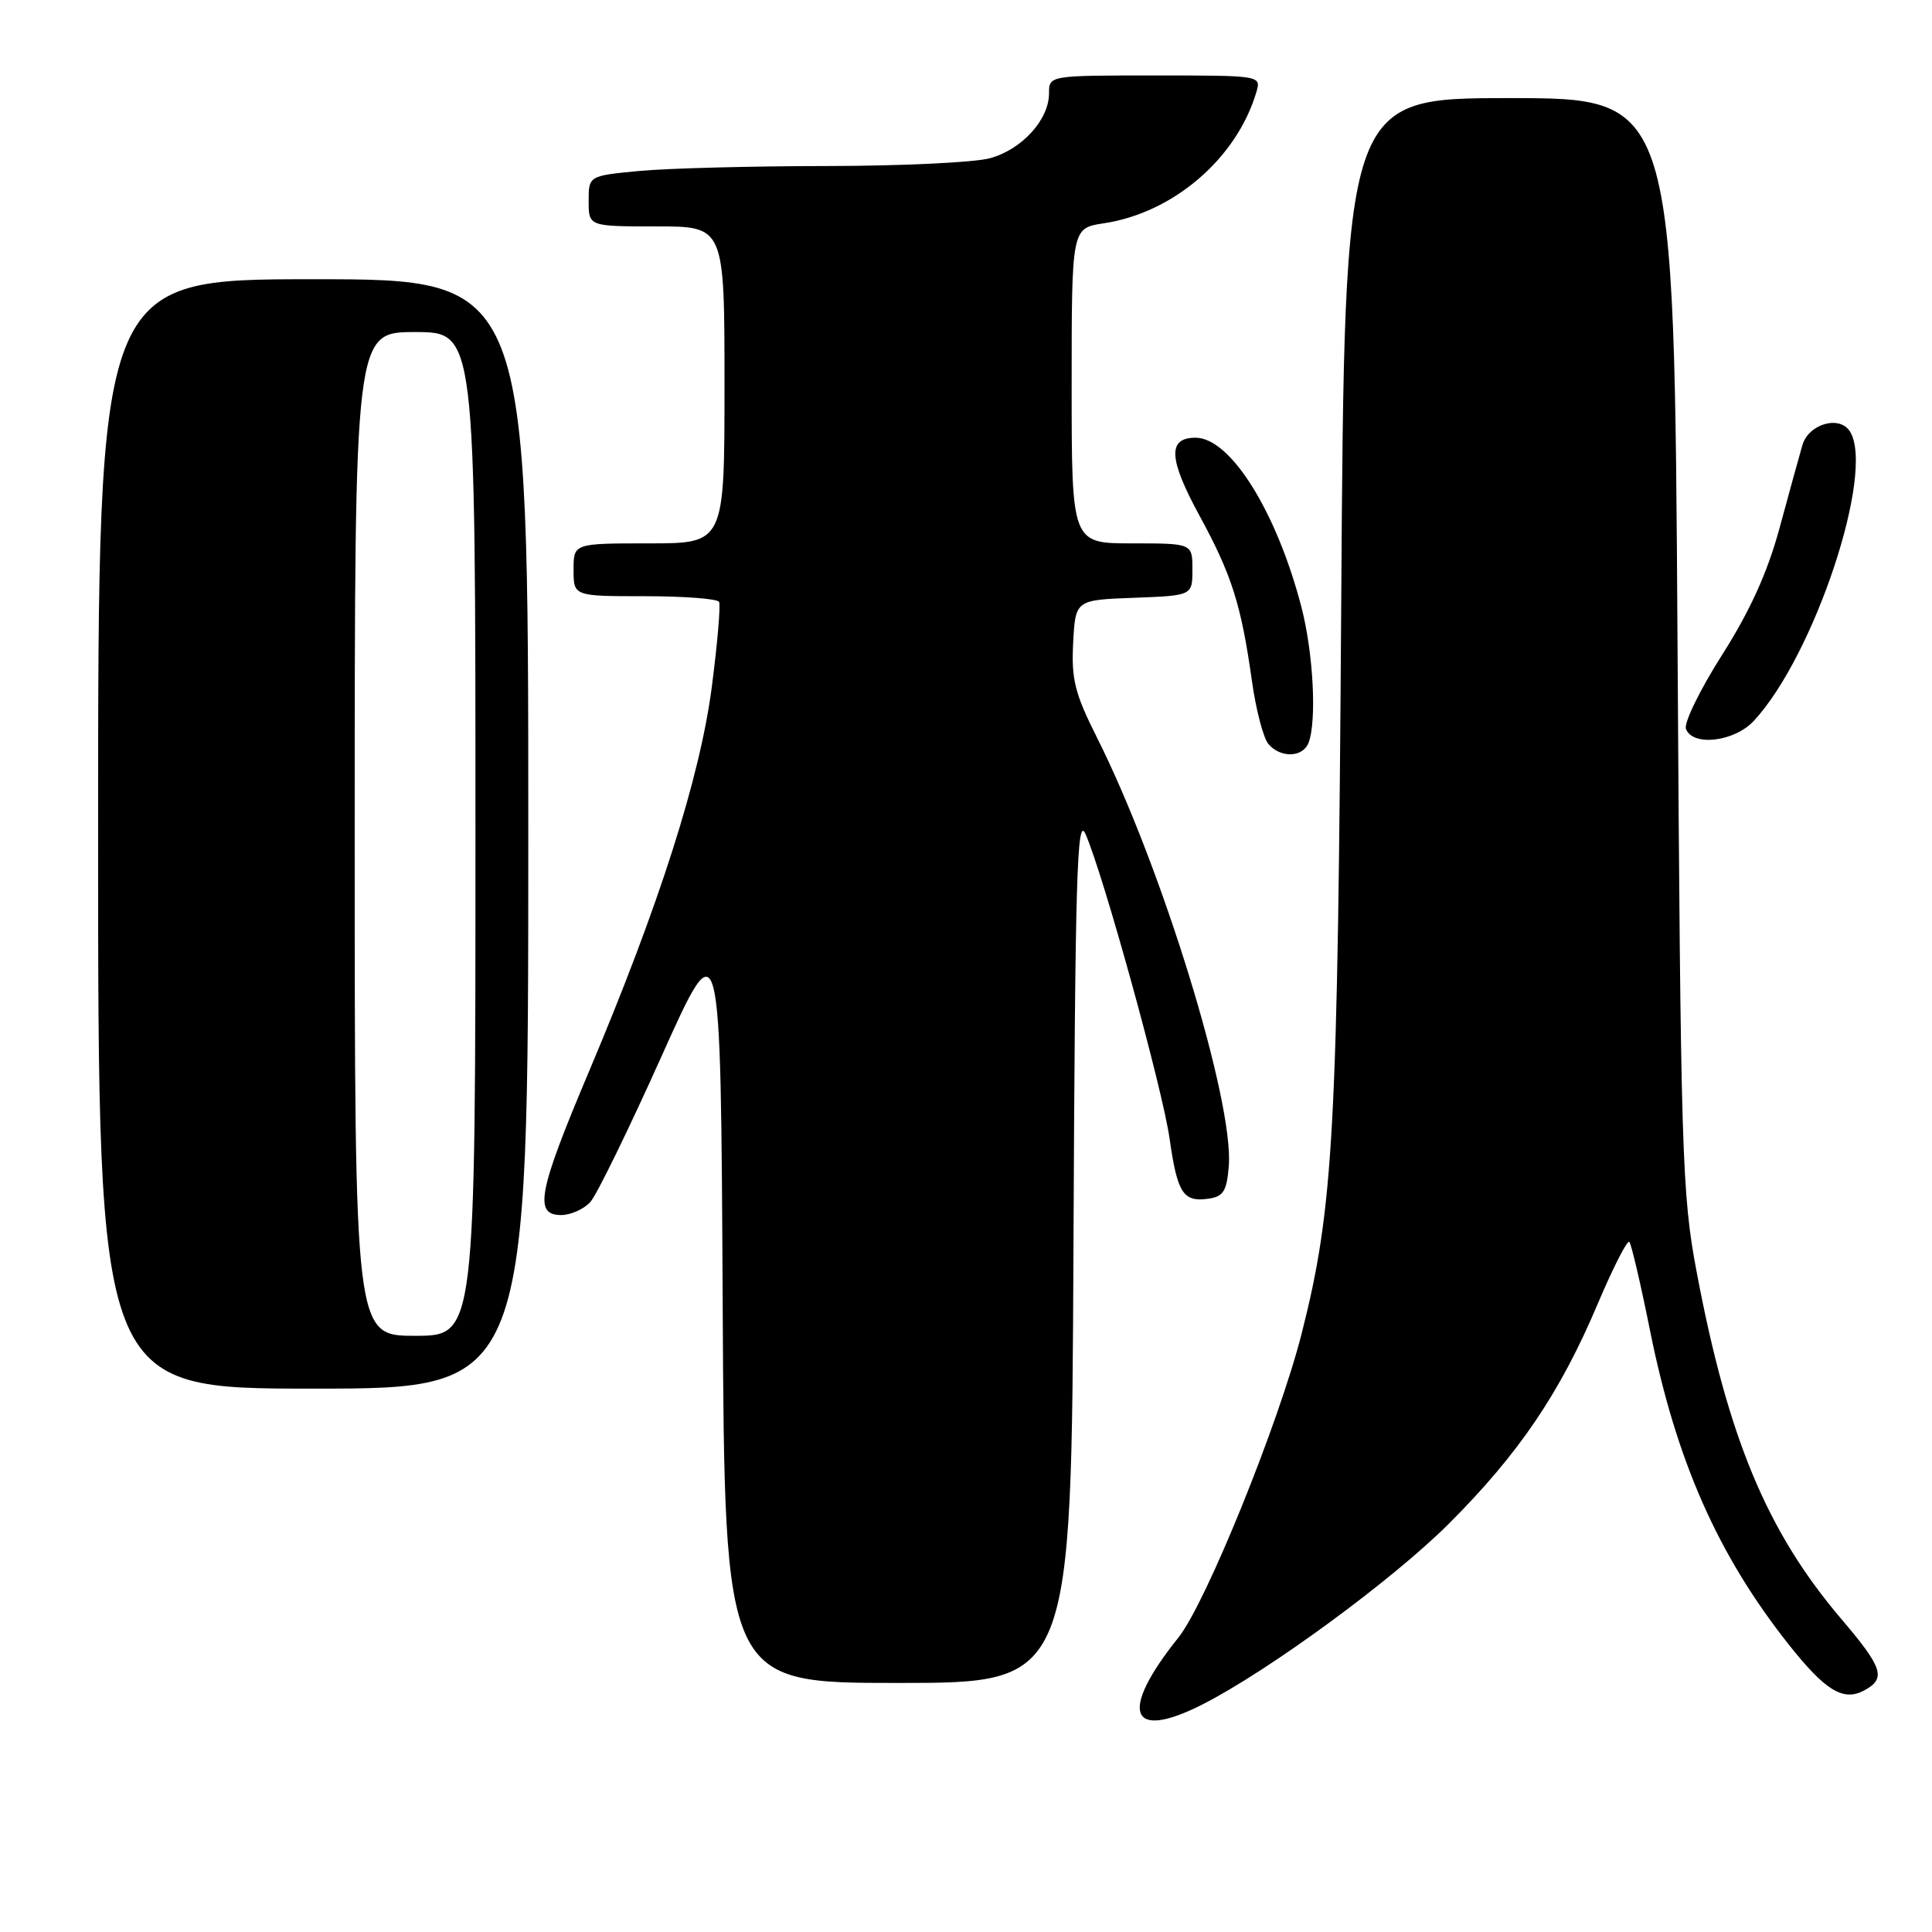 <?xml version="1.0" encoding="UTF-8" standalone="no"?>
<!DOCTYPE svg PUBLIC "-//W3C//DTD SVG 1.1//EN" "http://www.w3.org/Graphics/SVG/1.1/DTD/svg11.dtd" >
<svg xmlns="http://www.w3.org/2000/svg" xmlns:xlink="http://www.w3.org/1999/xlink" version="1.1" viewBox="0 0 256 256">
 <g >
 <path fill="currentColor"
d=" M 159.29 225.87 C 168.10 221.40 184.53 209.35 192.00 201.88 C 201.27 192.61 206.71 184.58 211.70 172.78 C 213.73 167.99 215.62 164.28 215.89 164.55 C 216.16 164.82 217.39 170.10 218.63 176.27 C 222.11 193.55 227.59 205.98 236.97 217.85 C 241.86 224.03 244.23 225.48 247.00 224.00 C 249.96 222.41 249.52 221.02 243.93 214.46 C 234.13 202.93 228.95 190.49 224.81 168.51 C 222.86 158.17 222.70 153.11 222.28 85.25 C 221.84 13.00 221.84 13.00 200.00 13.00 C 178.16 13.00 178.16 13.00 177.72 79.75 C 177.26 150.11 176.73 159.92 172.48 176.69 C 169.47 188.54 159.79 212.43 156.15 216.98 C 148.24 226.84 149.63 230.76 159.29 225.87 Z  M 142.24 165.25 C 142.46 116.20 142.70 107.95 143.83 110.50 C 146.18 115.81 154.05 144.29 154.98 150.90 C 156.01 158.13 156.78 159.31 160.13 158.83 C 162.10 158.56 162.55 157.83 162.82 154.53 C 163.52 145.95 153.95 114.82 145.33 97.68 C 142.42 91.89 141.95 90.00 142.20 85.18 C 142.50 79.50 142.50 79.50 150.25 79.21 C 158.00 78.92 158.00 78.92 158.00 75.46 C 158.00 72.00 158.00 72.00 150.00 72.00 C 142.00 72.00 142.00 72.00 142.00 51.11 C 142.00 30.23 142.00 30.23 146.25 29.59 C 155.46 28.21 163.85 21.01 166.46 12.25 C 167.13 10.00 167.13 10.00 153.07 10.00 C 139.00 10.00 139.00 10.00 139.00 12.37 C 139.00 15.85 135.43 19.79 131.20 20.96 C 129.17 21.53 119.40 21.99 109.50 22.00 C 99.60 22.01 88.46 22.30 84.75 22.65 C 78.00 23.29 78.00 23.29 78.00 26.64 C 78.00 30.00 78.00 30.00 87.00 30.00 C 96.00 30.00 96.00 30.00 96.00 51.00 C 96.00 72.00 96.00 72.00 86.00 72.00 C 76.00 72.00 76.00 72.00 76.00 75.50 C 76.00 79.00 76.00 79.00 85.44 79.00 C 90.63 79.00 95.06 79.34 95.28 79.75 C 95.50 80.16 95.07 85.22 94.32 91.00 C 92.76 103.02 87.36 119.92 78.04 141.99 C 71.31 157.91 70.71 161.00 74.35 161.00 C 75.63 161.00 77.39 160.21 78.24 159.25 C 79.09 158.29 83.32 149.62 87.64 140.00 C 95.50 122.50 95.50 122.50 95.76 172.75 C 96.02 223.00 96.02 223.00 119.00 223.00 C 141.98 223.00 141.98 223.00 142.24 165.25 Z  M 70.00 110.50 C 70.00 37.00 70.00 37.00 41.50 37.00 C 13.00 37.00 13.00 37.00 13.00 110.50 C 13.00 184.00 13.00 184.00 41.50 184.00 C 70.00 184.00 70.00 184.00 70.00 110.50 Z  M 173.39 98.42 C 174.50 95.54 174.02 86.51 172.45 80.46 C 169.17 67.82 163.04 58.00 158.42 58.00 C 154.69 58.00 154.83 60.78 158.93 68.31 C 163.23 76.21 164.46 80.09 165.90 90.32 C 166.43 94.07 167.40 97.78 168.06 98.57 C 169.64 100.47 172.64 100.39 173.39 98.42 Z  M 232.40 95.51 C 240.42 86.86 248.50 62.49 245.12 57.16 C 243.74 54.98 239.63 56.18 238.82 59.00 C 238.42 60.38 237.07 65.29 235.81 69.93 C 234.21 75.83 231.92 80.89 228.19 86.77 C 225.25 91.39 223.10 95.81 223.40 96.59 C 224.30 98.95 229.83 98.29 232.40 95.51 Z  M 47.00 110.50 C 47.00 44.00 47.00 44.00 55.00 44.00 C 63.00 44.00 63.00 44.00 63.00 110.50 C 63.00 177.00 63.00 177.00 55.00 177.00 C 47.00 177.00 47.00 177.00 47.00 110.50 Z "/>
</g>
</svg>